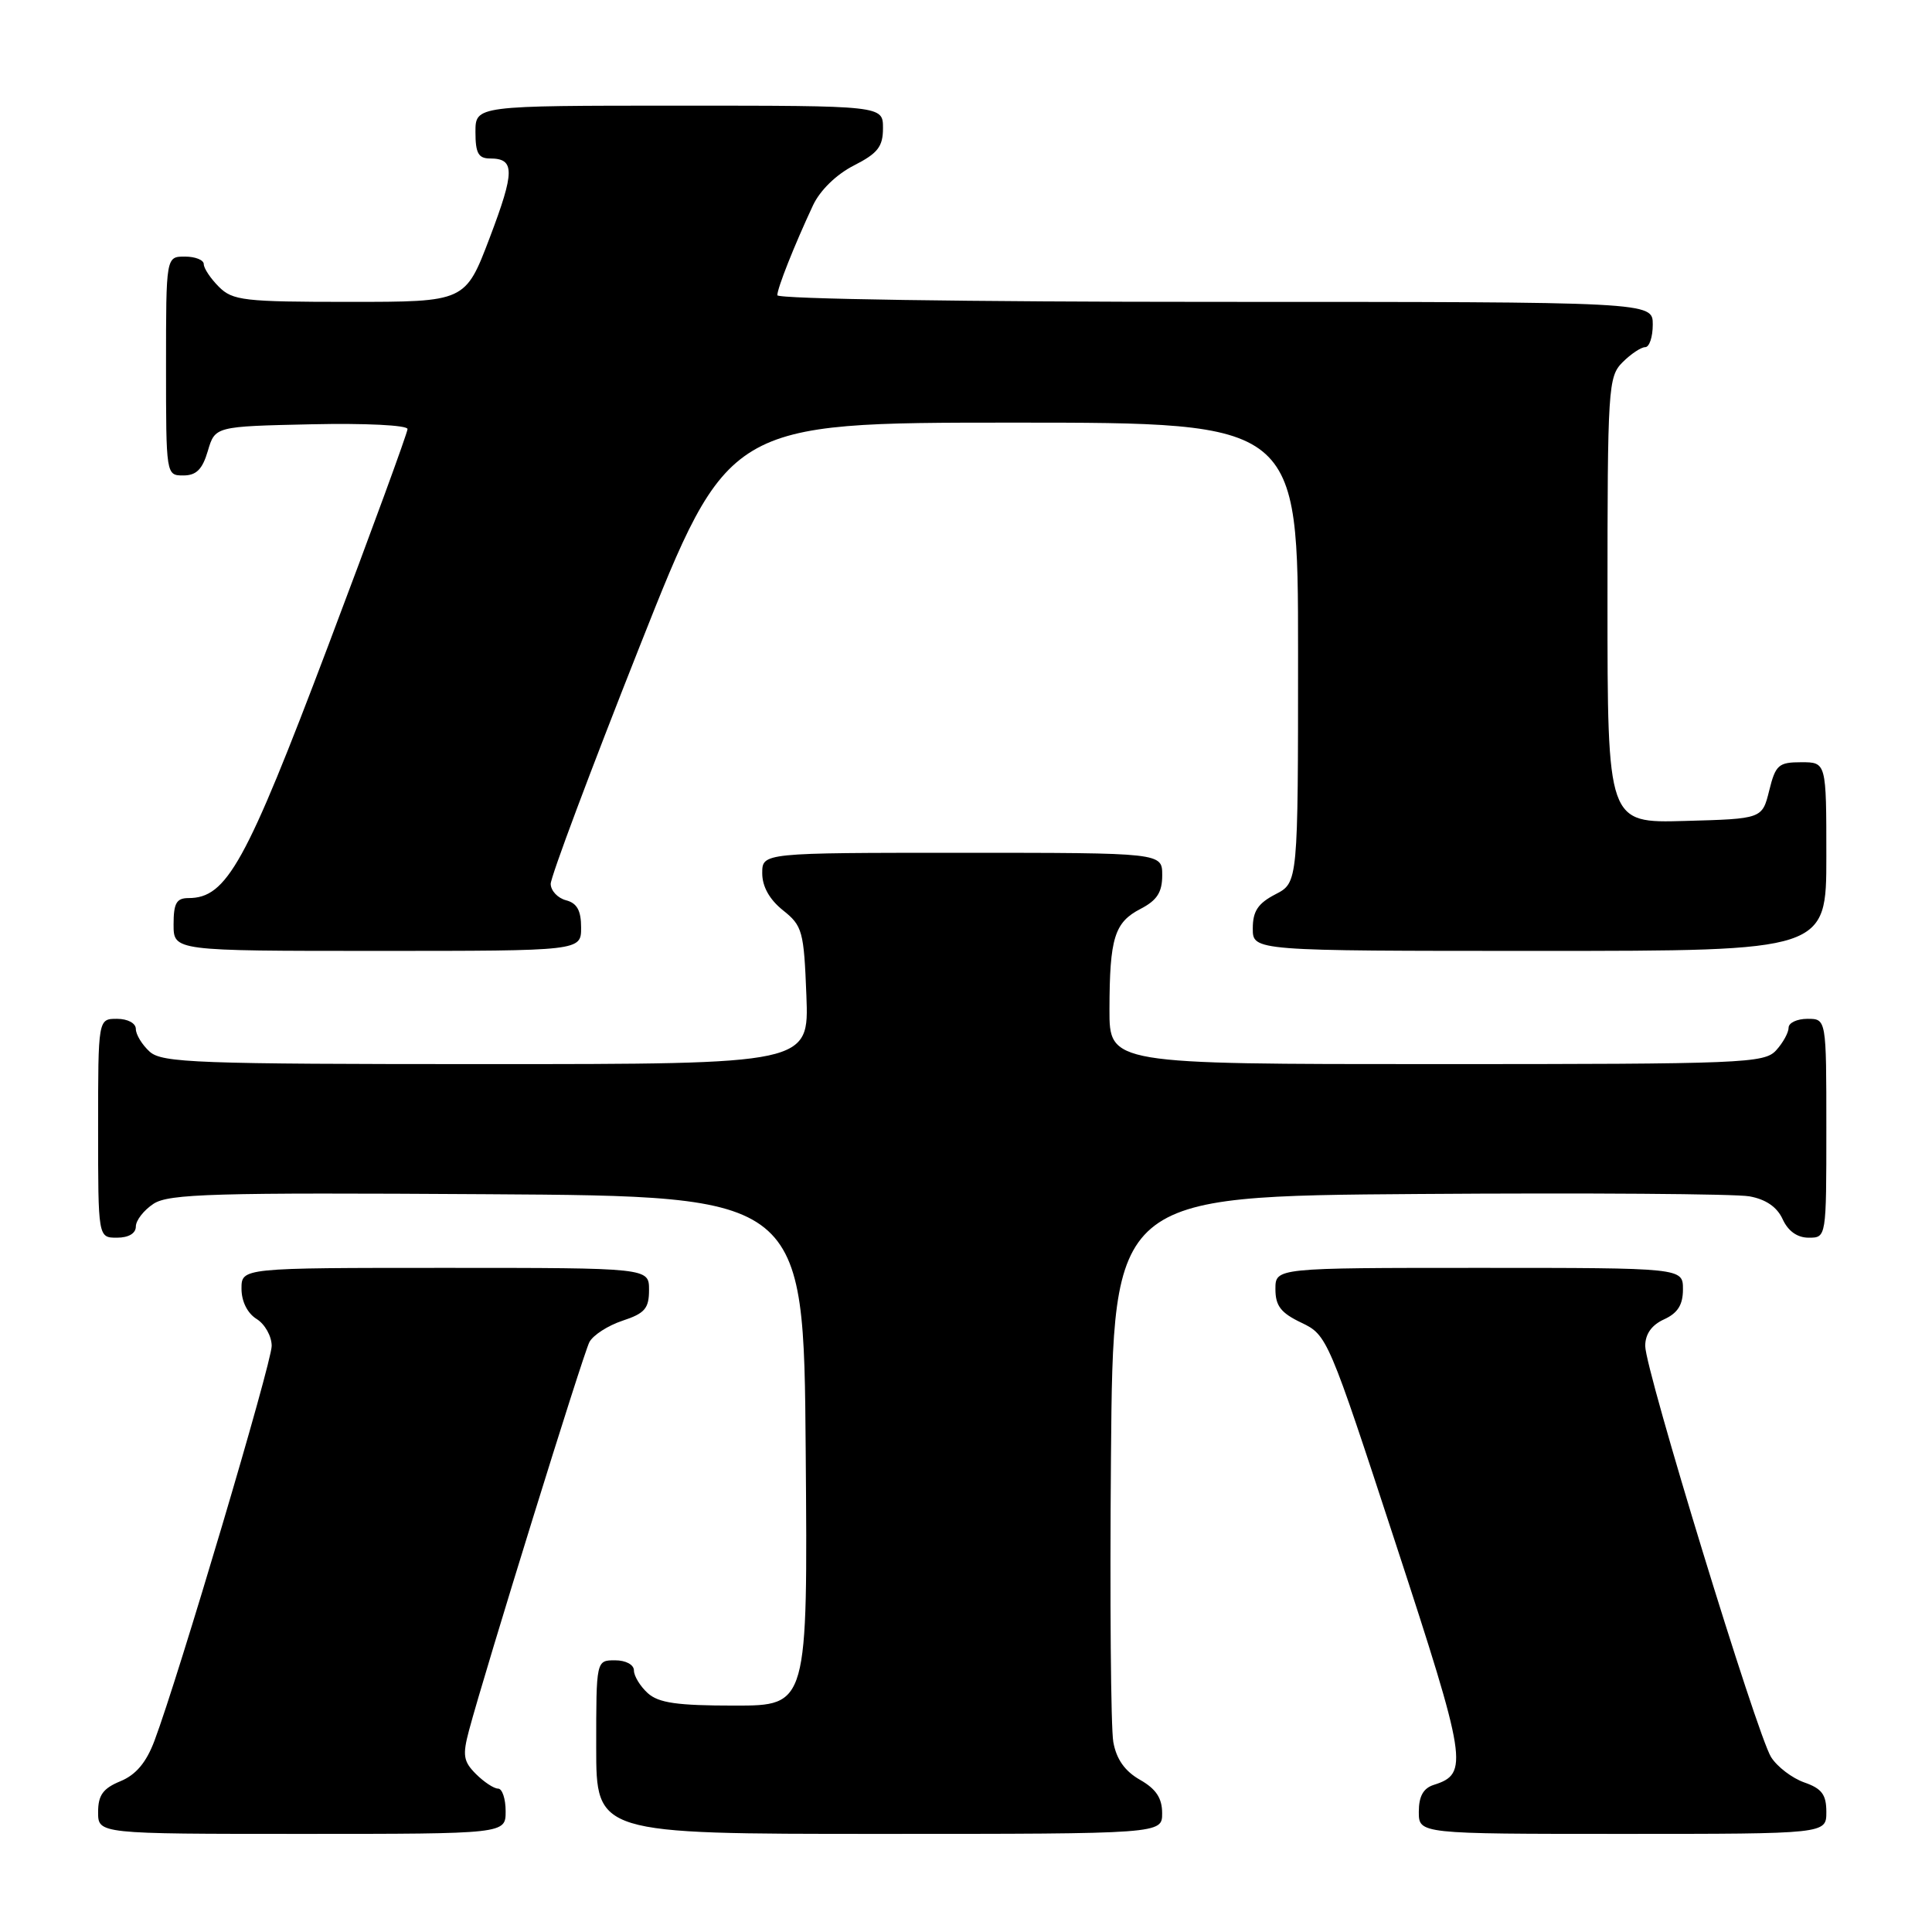 <?xml version="1.0" encoding="UTF-8" standalone="no"?>
<!DOCTYPE svg PUBLIC "-//W3C//DTD SVG 1.1//EN" "http://www.w3.org/Graphics/SVG/1.1/DTD/svg11.dtd" >
<svg xmlns="http://www.w3.org/2000/svg" xmlns:xlink="http://www.w3.org/1999/xlink" version="1.1" viewBox="0 0 256 256">
 <g >
 <path fill="currentColor"
d=" M 67.00 240.00 C 67.00 238.35 66.55 237.00 66.00 237.00 C 65.45 237.00 64.13 236.13 63.06 235.06 C 61.40 233.40 61.27 232.58 62.14 229.31 C 64.26 221.36 77.26 179.43 78.10 177.83 C 78.59 176.91 80.56 175.64 82.49 175.00 C 85.44 174.03 86.00 173.38 86.00 170.92 C 86.00 168.00 86.00 168.00 59.00 168.00 C 32.00 168.00 32.00 168.00 32.00 170.76 C 32.00 172.44 32.78 174.01 34.00 174.77 C 35.10 175.45 36.00 177.06 36.00 178.34 C 36.00 180.59 23.63 222.25 20.47 230.65 C 19.39 233.53 18.02 235.17 15.96 236.02 C 13.65 236.97 13.00 237.87 13.00 240.12 C 13.00 243.00 13.00 243.00 40.00 243.00 C 67.00 243.00 67.00 243.00 67.00 240.00 Z  M 153.99 240.25 C 153.99 238.26 153.18 237.04 151.05 235.83 C 149.05 234.69 147.93 233.11 147.52 230.83 C 147.19 229.00 147.05 211.97 147.21 193.00 C 147.50 158.50 147.50 158.50 188.00 158.21 C 210.28 158.05 229.98 158.19 231.80 158.52 C 233.98 158.91 235.47 159.93 236.21 161.55 C 236.93 163.13 238.15 164.00 239.66 164.00 C 242.00 164.00 242.00 164.00 242.00 149.50 C 242.00 135.00 242.00 135.00 239.50 135.00 C 238.12 135.00 237.00 135.53 237.00 136.17 C 237.00 136.82 236.26 138.17 235.35 139.17 C 233.79 140.89 231.07 141.00 190.35 141.00 C 147.00 141.00 147.00 141.00 147.01 133.75 C 147.03 124.28 147.67 122.22 151.13 120.43 C 153.31 119.30 154.00 118.24 154.00 115.97 C 154.00 113.00 154.00 113.00 127.50 113.00 C 101.00 113.00 101.00 113.00 101.00 115.71 C 101.00 117.47 101.96 119.19 103.75 120.62 C 106.33 122.67 106.52 123.38 106.85 131.90 C 107.20 141.00 107.20 141.00 64.43 141.00 C 26.03 141.00 21.47 140.83 19.83 139.35 C 18.82 138.43 18.00 137.08 18.00 136.35 C 18.00 135.58 16.93 135.00 15.50 135.00 C 13.00 135.00 13.00 135.00 13.00 149.50 C 13.00 164.00 13.00 164.00 15.50 164.00 C 17.04 164.00 18.00 163.43 18.00 162.52 C 18.00 161.71 19.05 160.36 20.34 159.51 C 22.37 158.18 28.31 158.01 64.59 158.24 C 106.50 158.50 106.50 158.50 106.76 192.25 C 107.03 226.00 107.03 226.00 97.34 226.00 C 89.73 226.00 87.27 225.65 85.83 224.35 C 84.82 223.43 84.00 222.08 84.00 221.35 C 84.00 220.58 82.93 220.00 81.50 220.00 C 79.00 220.00 79.00 220.00 79.00 231.50 C 79.00 243.00 79.00 243.00 116.50 243.00 C 154.00 243.00 154.00 243.00 153.99 240.25 Z  M 242.00 240.10 C 242.00 237.79 241.40 236.99 239.07 236.18 C 237.46 235.61 235.49 234.11 234.68 232.83 C 232.80 229.85 218.00 181.52 218.00 178.35 C 218.00 176.77 218.85 175.57 220.50 174.82 C 222.31 173.99 223.00 172.90 223.00 170.84 C 223.00 168.00 223.00 168.00 196.00 168.00 C 169.00 168.00 169.00 168.00 169.00 170.81 C 169.00 173.04 169.72 173.97 172.45 175.27 C 175.86 176.90 176.02 177.27 184.94 204.54 C 194.39 233.41 194.65 235.03 190.00 236.50 C 188.60 236.94 188.00 238.01 188.00 240.07 C 188.00 243.00 188.00 243.00 215.00 243.00 C 242.00 243.00 242.00 243.00 242.00 240.10 Z  M 77.00 122.91 C 77.00 120.65 76.46 119.67 75.00 119.29 C 73.90 119.00 72.99 118.03 72.97 117.13 C 72.95 116.24 78.24 102.11 84.72 85.75 C 96.50 56.00 96.50 56.00 134.25 56.00 C 172.00 56.00 172.00 56.00 172.00 86.47 C 172.00 116.95 172.00 116.95 169.00 118.50 C 166.69 119.70 166.00 120.73 166.00 123.03 C 166.00 126.00 166.00 126.00 204.00 126.00 C 242.00 126.00 242.00 126.00 242.00 113.50 C 242.00 101.00 242.00 101.00 238.68 101.00 C 235.67 101.00 235.27 101.35 234.43 104.75 C 233.50 108.50 233.50 108.50 223.25 108.78 C 213.00 109.07 213.00 109.07 213.00 79.53 C 213.00 51.33 213.09 49.91 215.00 48.00 C 216.10 46.90 217.45 46.00 218.00 46.00 C 218.55 46.00 219.00 44.65 219.00 43.00 C 219.00 40.00 219.00 40.00 161.00 40.00 C 128.38 40.00 103.00 39.62 103.00 39.12 C 103.00 38.18 105.24 32.53 107.73 27.20 C 108.66 25.22 110.82 23.11 113.14 21.93 C 116.32 20.31 117.00 19.43 117.00 16.98 C 117.00 14.00 117.00 14.00 90.00 14.00 C 63.00 14.00 63.00 14.00 63.00 17.50 C 63.00 20.30 63.39 21.00 64.94 21.00 C 68.24 21.00 68.23 22.70 64.89 31.50 C 61.66 40.00 61.66 40.00 46.33 40.00 C 32.33 40.00 30.83 39.83 29.00 38.00 C 27.90 36.90 27.00 35.55 27.00 35.00 C 27.00 34.45 25.88 34.00 24.50 34.00 C 22.00 34.00 22.00 34.00 22.00 48.50 C 22.00 62.95 22.01 63.00 24.29 63.00 C 26.02 63.00 26.82 62.19 27.54 59.75 C 28.50 56.50 28.50 56.50 41.25 56.22 C 48.40 56.06 54.00 56.34 54.00 56.85 C 54.00 57.34 49.26 70.29 43.46 85.63 C 32.56 114.45 30.04 119.00 24.98 119.00 C 23.38 119.00 23.00 119.68 23.00 122.50 C 23.00 126.00 23.00 126.00 50.00 126.00 C 77.00 126.00 77.00 126.00 77.00 122.91 Z "/>
</g>
</svg>